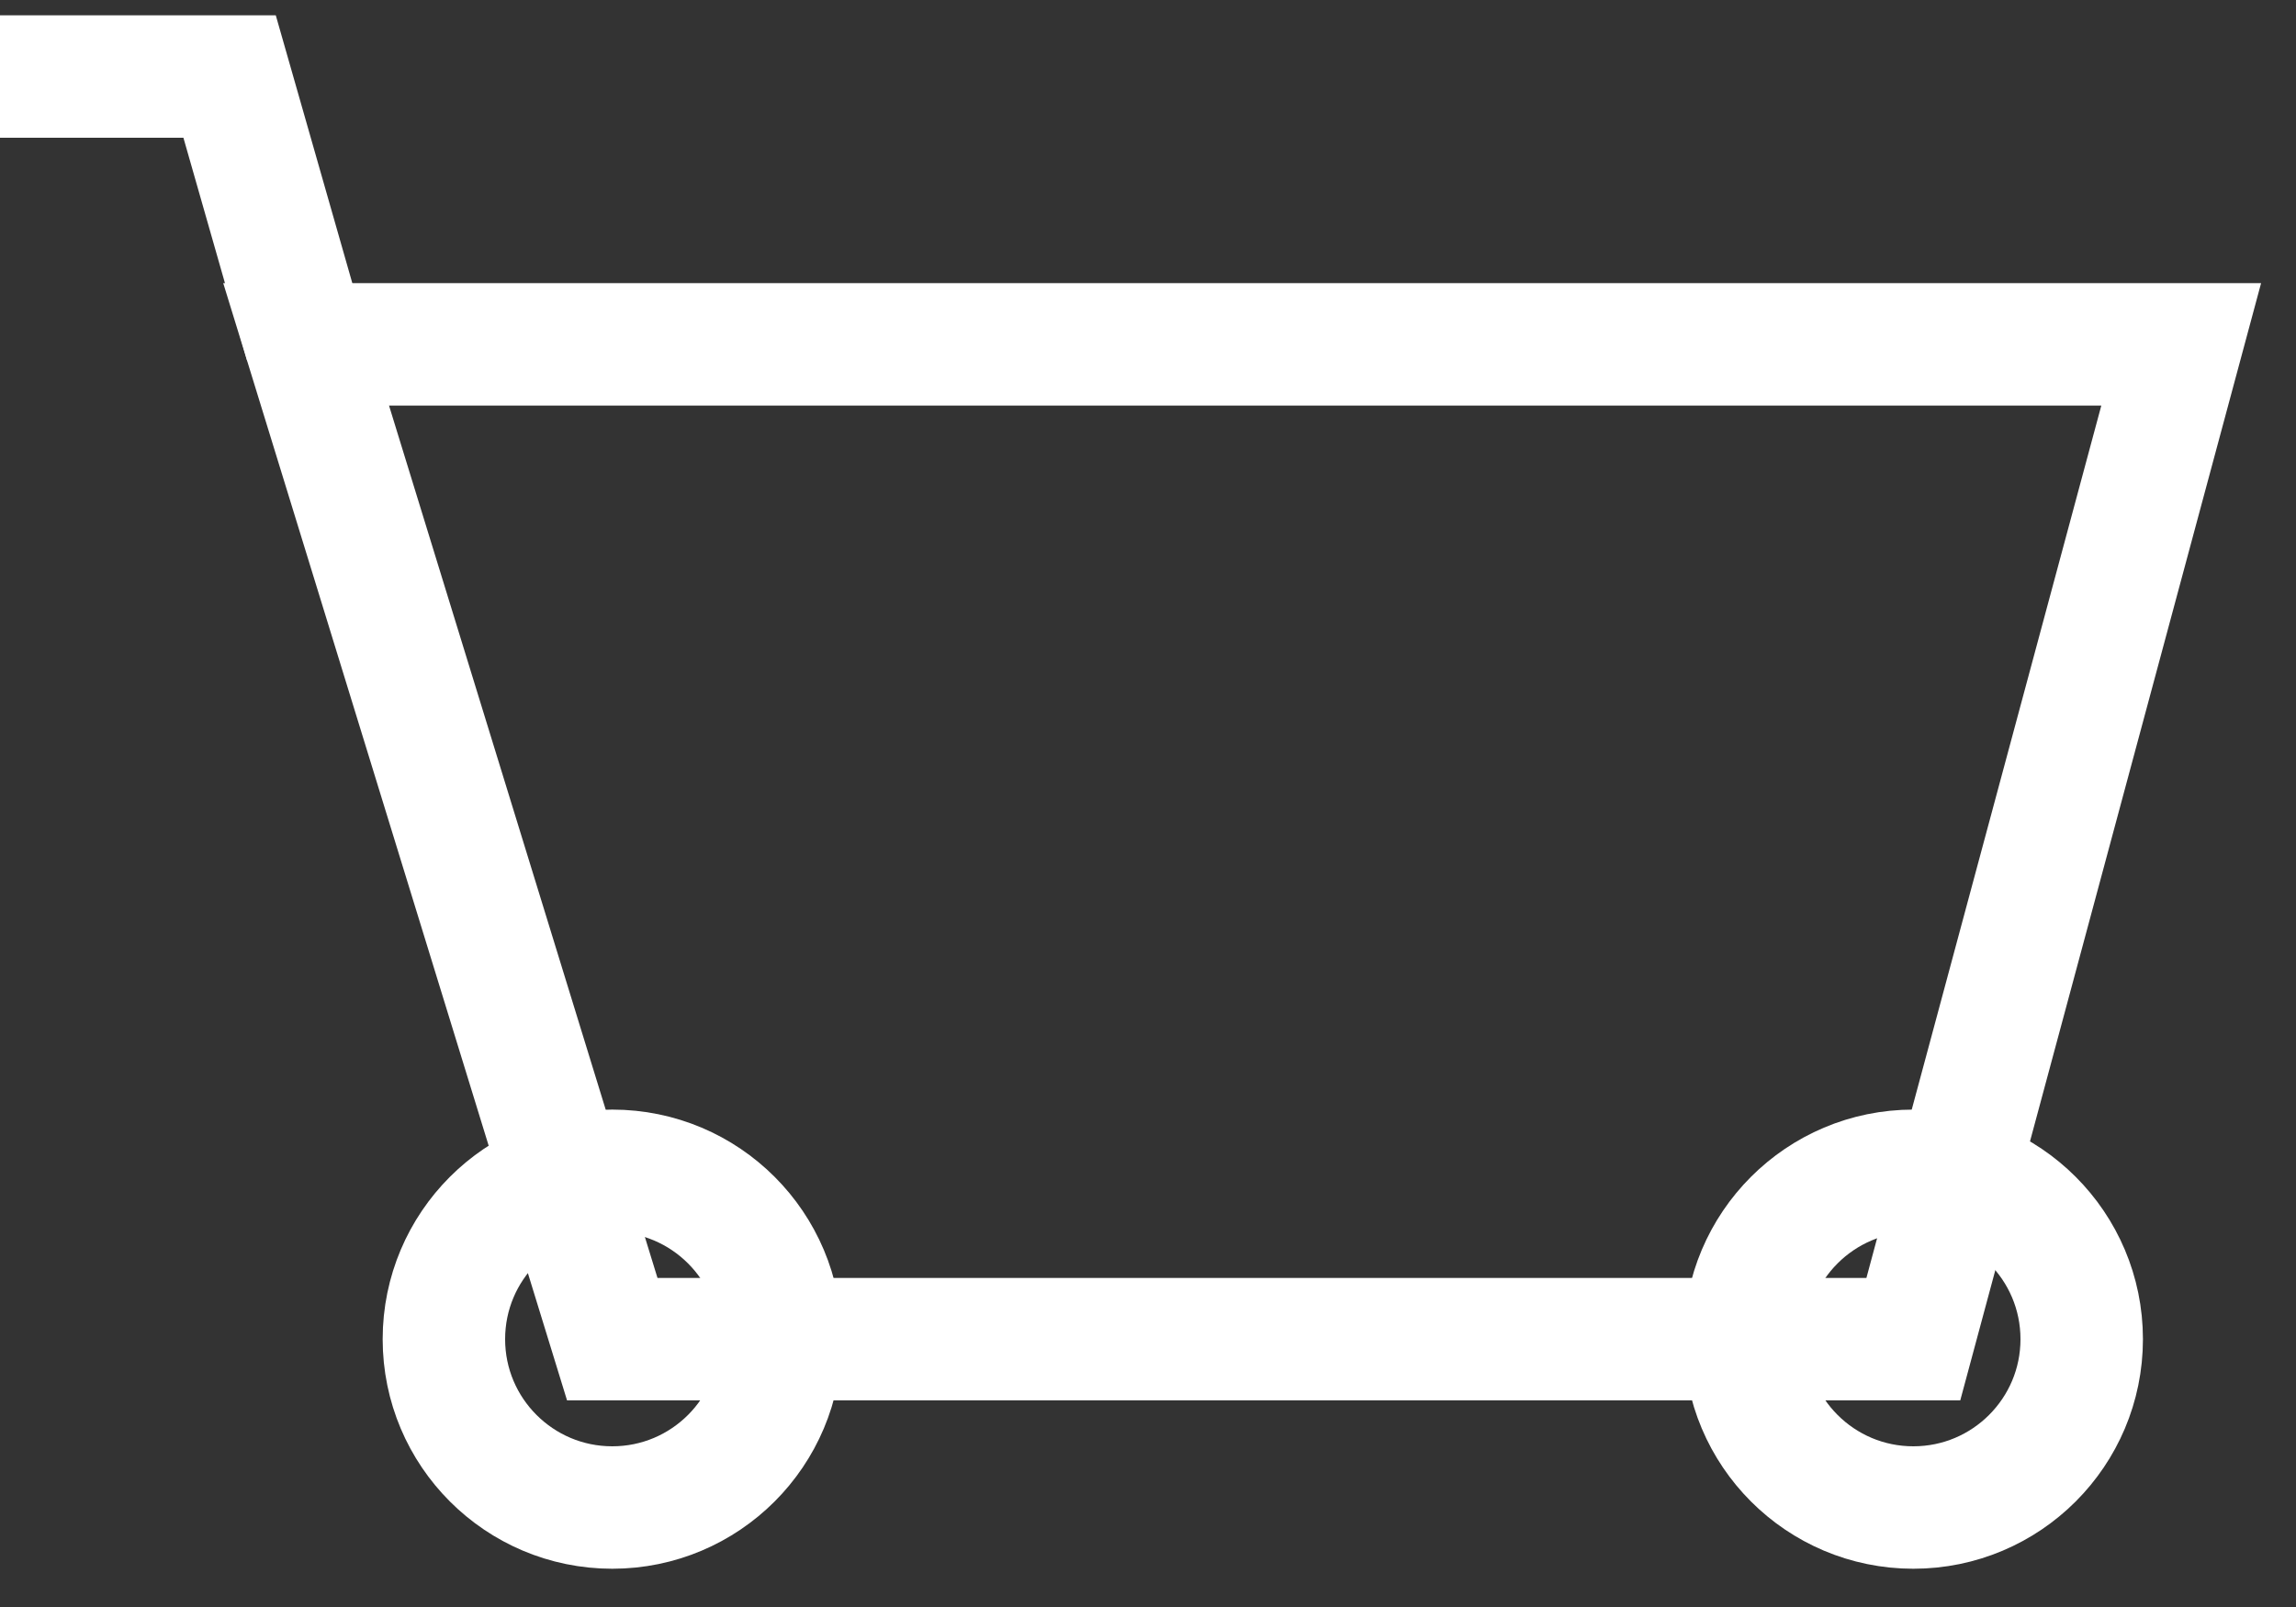 <svg width="30" height="21" viewBox="0 0 30 21" fill="none" xmlns="http://www.w3.org/2000/svg">
<rect x="0" y="0" width="30" height="21" fill="#333333" stroke="none"/>
<path d="M4 4.5L8 17.5H25L28.5 4.5H4Z" stroke="white" stroke-width="1.6"/>
<path d="M4 4.5L3 1H0" stroke="white" stroke-width="1.6"/>
<circle cx="8" cy="17.5" r="2.2" stroke="white" stroke-width="1.6"/>
<circle cx="25" cy="17.5" r="2.2" stroke="white" stroke-width="1.6"/>
</svg>
